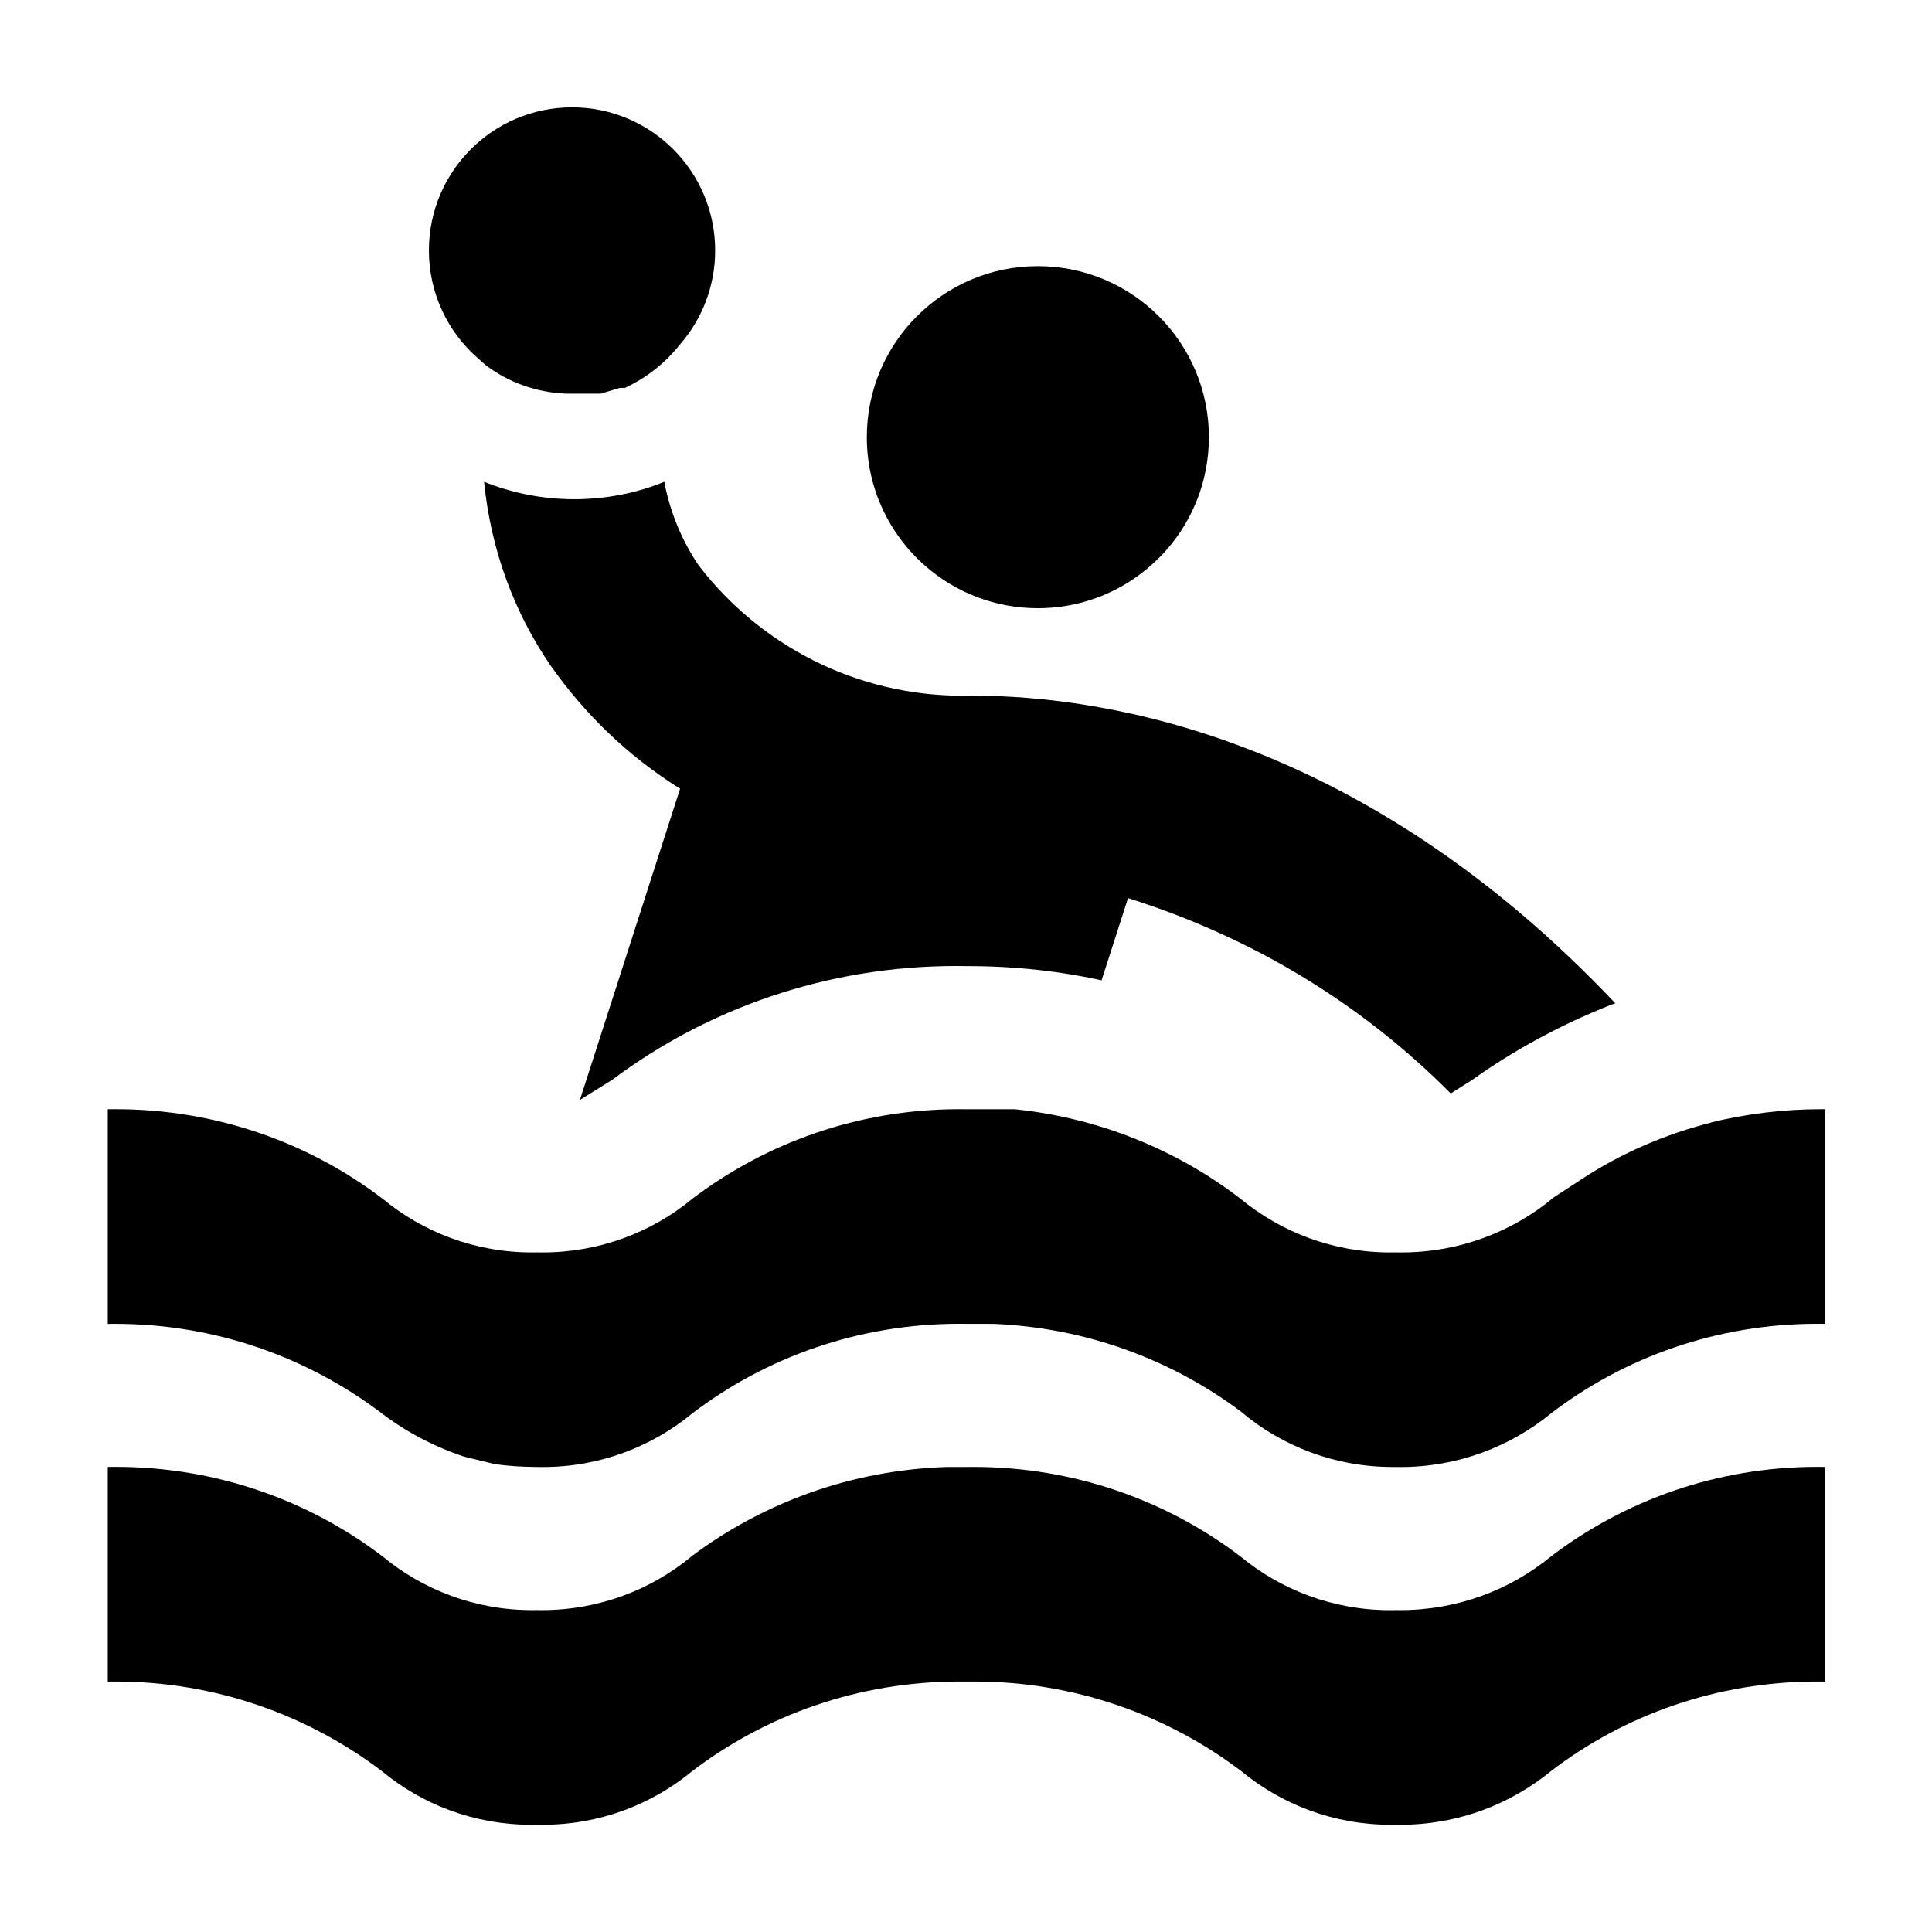 <svg width="36" height="36" viewBox="0 0 36 36" xmlns="http://www.w3.org/2000/svg">
<path d="M21.74 10.242C22.228 9.685 22.526 8.95 22.526 8.146C22.526 6.386 21.099 4.959 19.339 4.959C17.579 4.959 16.152 6.386 16.152 8.146C16.152 9.103 16.574 9.962 17.242 10.546L17.246 10.549C17.803 11.036 18.536 11.333 19.339 11.333C20.295 11.333 21.152 10.912 21.736 10.246L21.74 10.242Z" />
<path d="M31.915 20.909C31.01 21.138 30.214 21.49 29.497 21.955L29.528 21.936L28.955 22.309C28.191 22.949 27.198 23.337 26.114 23.337C26.077 23.337 26.04 23.337 26.003 23.336H26.008C25.977 23.337 25.941 23.337 25.904 23.337C24.841 23.337 23.866 22.959 23.107 22.33L23.114 22.336C21.946 21.438 20.506 20.838 18.937 20.672L18.901 20.669H18.008C17.967 20.668 17.92 20.668 17.872 20.668C15.996 20.668 14.267 21.295 12.882 22.351L12.902 22.336C12.15 22.959 11.175 23.337 10.112 23.337C10.075 23.337 10.039 23.337 10.003 23.336H10.008C9.98 23.337 9.946 23.337 9.913 23.337C8.852 23.337 7.879 22.959 7.121 22.33L7.128 22.336C5.763 21.295 4.033 20.668 2.157 20.668C2.104 20.668 2.052 20.668 2 20.669H2.008V24.669C2.049 24.668 2.096 24.668 2.144 24.668C4.02 24.668 5.749 25.295 7.134 26.351L7.114 26.336C7.56 26.676 8.078 26.952 8.636 27.138L8.674 27.149L9.221 27.282C9.457 27.315 9.729 27.334 10.007 27.335H10.008C10.039 27.336 10.075 27.336 10.112 27.336C11.175 27.336 12.15 26.958 12.909 26.329L12.902 26.335C14.267 25.294 15.996 24.667 17.872 24.667C17.92 24.667 17.968 24.667 18.016 24.668H18.009H18.502C20.253 24.739 21.851 25.344 23.15 26.323L23.129 26.308C23.886 26.947 24.872 27.335 25.95 27.335C25.971 27.335 25.992 27.335 26.013 27.335H26.01C26.035 27.336 26.065 27.336 26.095 27.336C27.164 27.336 28.145 26.958 28.911 26.329L28.903 26.335C30.263 25.294 31.989 24.667 33.86 24.667C33.913 24.667 33.965 24.667 34.017 24.668H34.009V20.668C33.99 20.668 33.968 20.668 33.945 20.668C33.225 20.668 32.525 20.756 31.856 20.921L31.915 20.909Z" />
<path d="M26.008 30.002C25.977 30.003 25.941 30.003 25.904 30.003C24.841 30.003 23.866 29.625 23.107 28.996L23.114 29.002C21.748 27.961 20.017 27.334 18.139 27.334C18.093 27.334 18.046 27.334 18 27.335H18.007H17.647C15.853 27.392 14.212 28.004 12.879 29.004L12.901 28.988C12.147 29.619 11.166 30.002 10.096 30.002C10.065 30.002 10.034 30.002 10.003 30.001H10.008C9.98 30.002 9.946 30.002 9.913 30.002C8.852 30.002 7.879 29.624 7.121 28.995L7.128 29.001C5.763 27.96 4.033 27.333 2.157 27.333C2.104 27.333 2.052 27.333 2 27.334H2.008V31.334C2.049 31.333 2.096 31.333 2.144 31.333C4.02 31.333 5.749 31.96 7.134 33.016L7.114 33.001C7.864 33.624 8.837 34.002 9.899 34.002C9.937 34.002 9.975 34.001 10.013 34.001H10.007C10.038 34.002 10.074 34.002 10.111 34.002C11.174 34.002 12.149 33.624 12.908 32.995L12.901 33.001C14.266 31.96 15.995 31.333 17.871 31.333C17.919 31.333 17.967 31.333 18.015 31.334H18.008C18.051 31.333 18.102 31.333 18.153 31.333C20.03 31.333 21.761 31.96 23.148 33.016L23.128 33.001C23.88 33.624 24.854 34.002 25.917 34.002C25.949 34.002 25.981 34.002 26.013 34.001H26.008C26.033 34.002 26.063 34.002 26.093 34.002C27.162 34.002 28.143 33.624 28.909 32.995L28.901 33.001C30.261 31.96 31.987 31.333 33.858 31.333C33.911 31.333 33.963 31.333 34.015 31.334H34.007V27.334C33.963 27.333 33.91 27.333 33.858 27.333C31.986 27.333 30.261 27.96 28.881 29.016L28.901 29.001C28.142 29.624 27.162 30.002 26.093 30.002C26.063 30.002 26.033 30.002 26.003 30.001H26.007L26.008 30.002Z" />
<path d="M9.047 6.802C9.459 7.115 9.975 7.311 10.535 7.335H10.54H11.193L11.553 7.228H11.646C12.057 7.034 12.401 6.759 12.668 6.421L12.673 6.415C13.079 5.95 13.326 5.337 13.326 4.667C13.326 3.194 12.132 2 10.659 2C9.186 2 7.992 3.194 7.992 4.667C7.992 5.47 8.347 6.19 8.909 6.679L8.912 6.682L9.047 6.802Z" />
<path d="M12.38 8.976C11.883 9.182 11.305 9.302 10.7 9.302C10.095 9.302 9.517 9.182 8.99 8.965L9.02 8.976C9.148 10.268 9.593 11.436 10.276 12.427L10.26 12.402C10.908 13.324 11.711 14.089 12.639 14.675L12.673 14.695L10.806 20.495L11.406 20.122C13.173 18.797 15.402 18 17.817 18C17.883 18 17.95 18.001 18.016 18.002H18.006C18.017 18.002 18.03 18.002 18.043 18.002C18.923 18.002 19.78 18.099 20.604 18.283L20.526 18.268L21.019 16.735C23.381 17.479 25.401 18.733 27.032 20.374L27.033 20.375L27.433 20.122C28.202 19.572 29.081 19.093 30.016 18.724L30.099 18.695C25.446 13.775 20.686 12.962 18.099 12.962C18.052 12.963 17.996 12.964 17.94 12.964C15.941 12.964 14.163 12.018 13.03 10.55L13.019 10.536C12.717 10.091 12.493 9.567 12.383 9.002L12.379 8.975L12.38 8.976Z" />
</svg>
